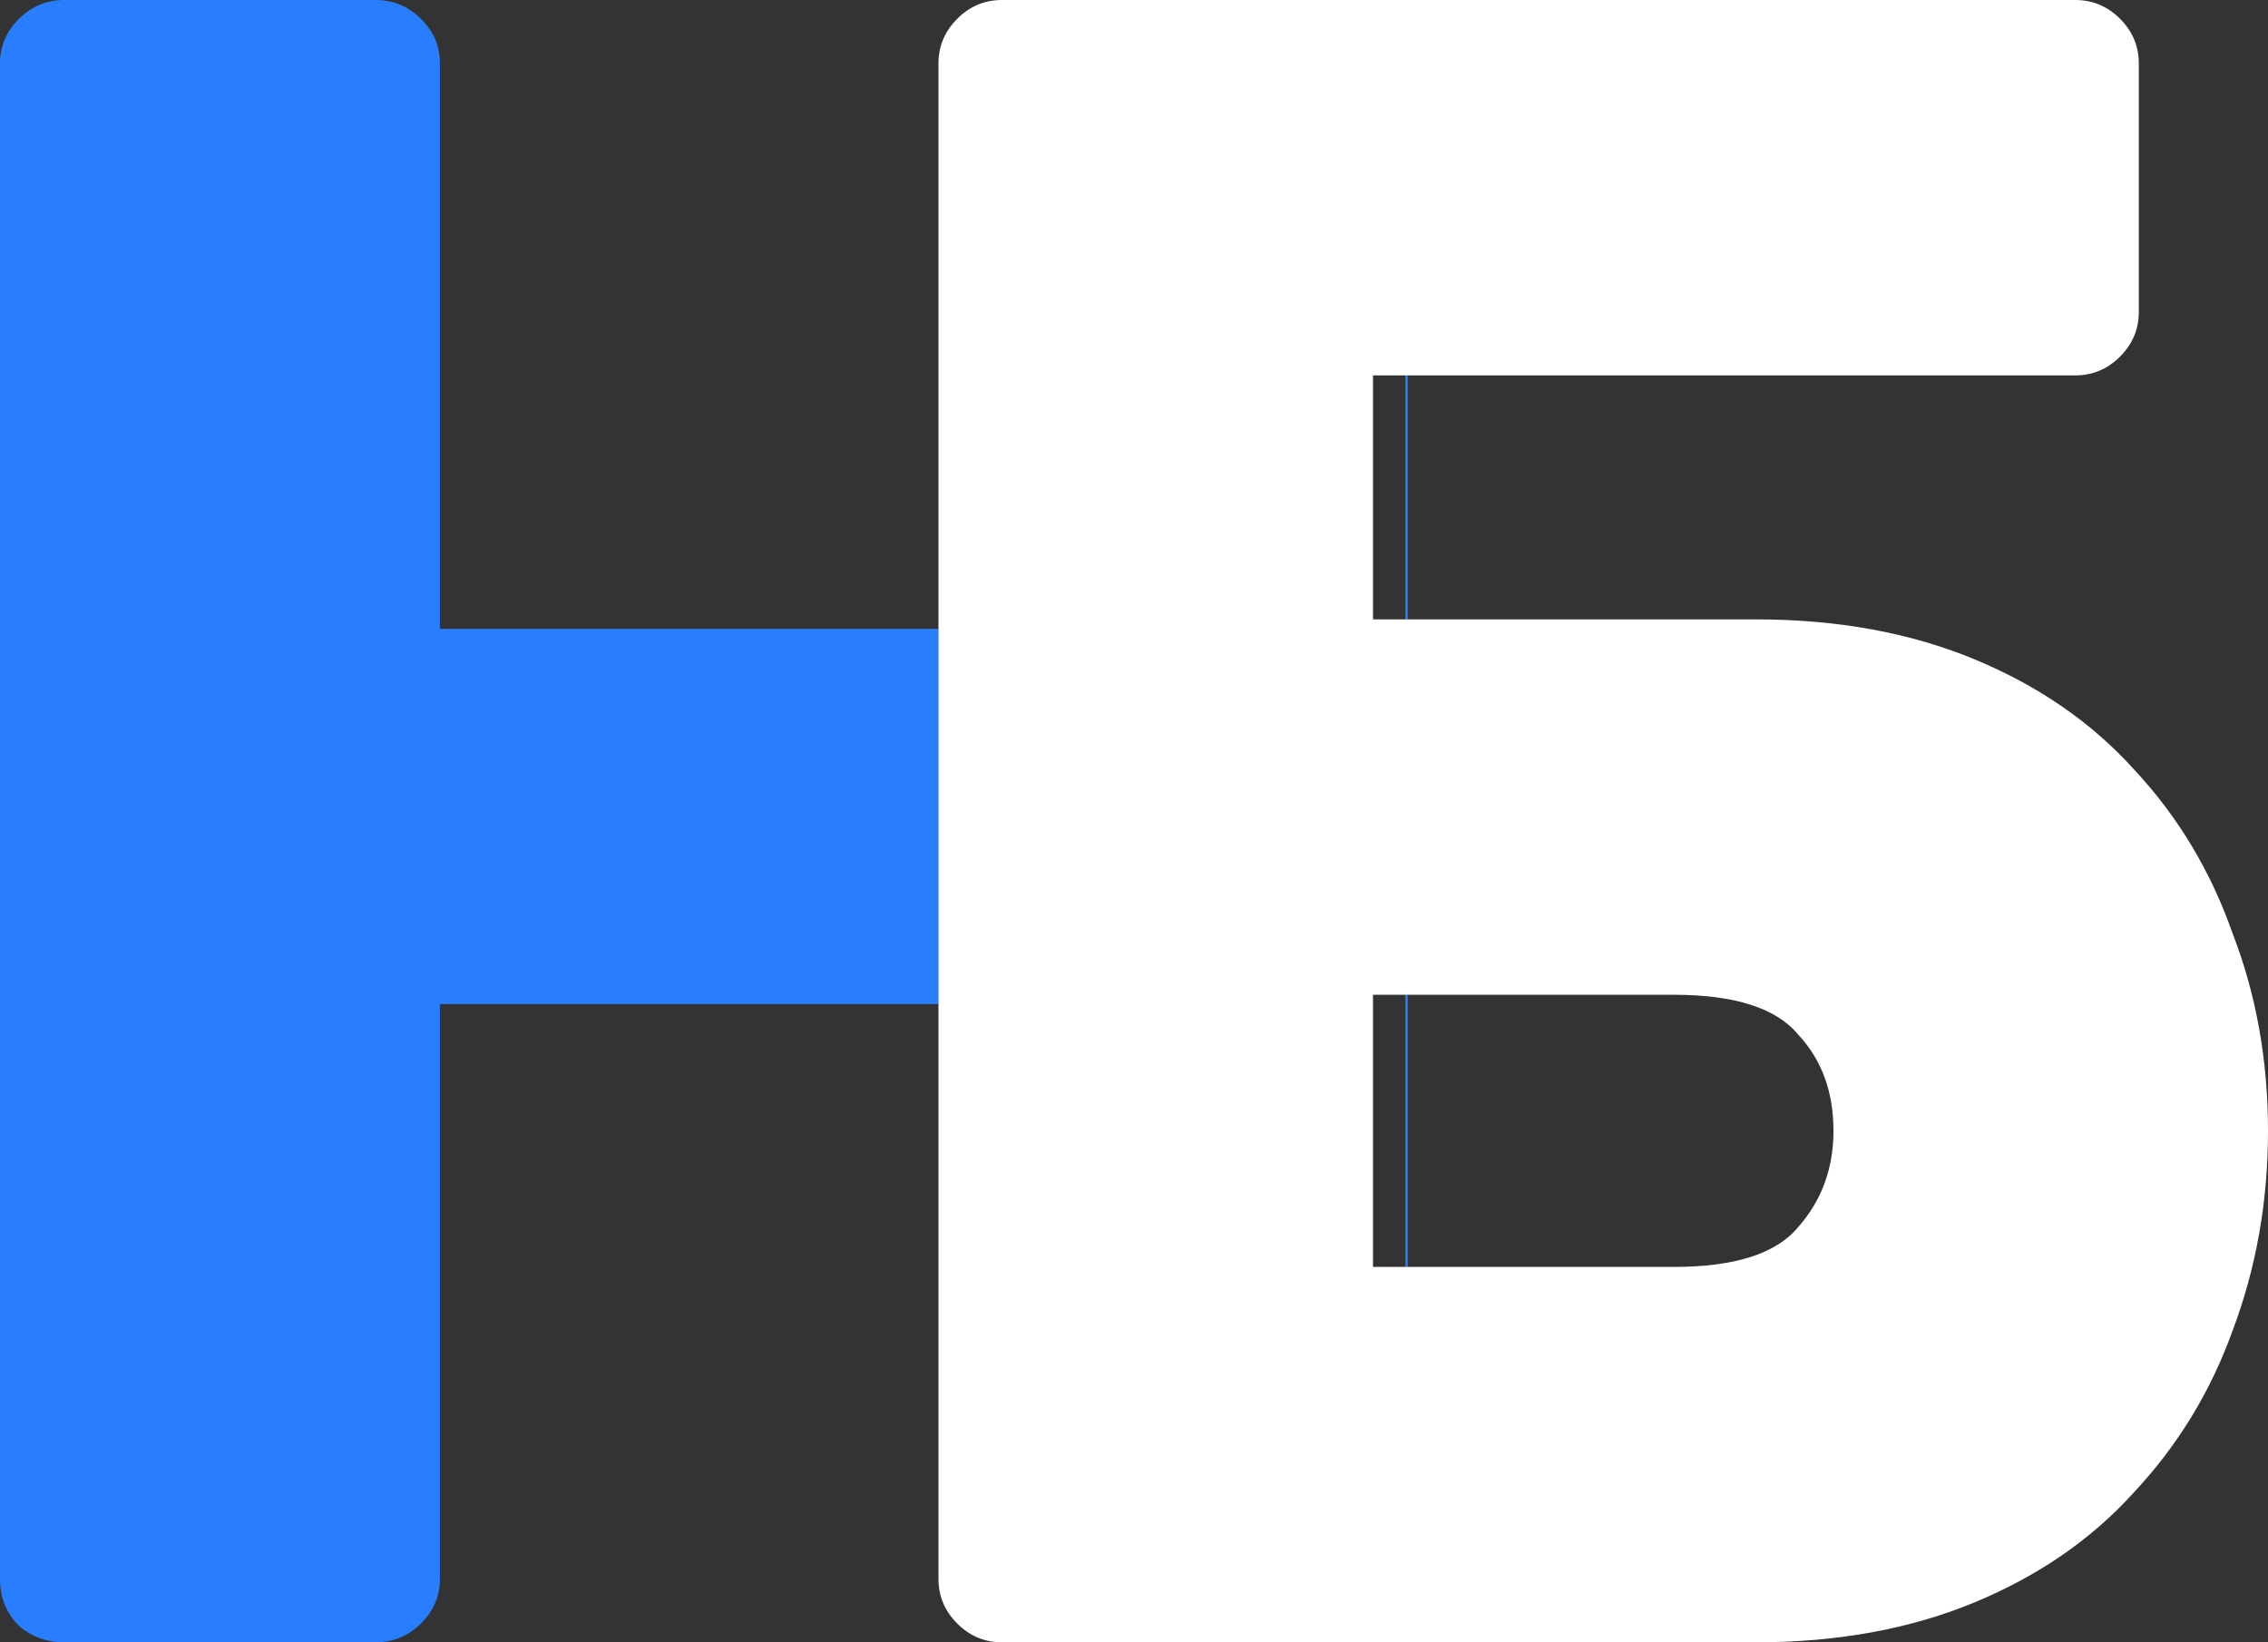 <svg width="29" height="21" viewBox="0 0 29 21" fill="none" xmlns="http://www.w3.org/2000/svg">
<rect x="0" y="0" width="29" height="21" fill="#333333" stroke="none"/>
<path fill-rule="evenodd" clip-rule="evenodd" d="M18 4.8V7.92H17.97V4.8H18ZM12 8.04H5.625V0.81C5.625 0.59 5.544 0.4 5.382 0.24C5.22 0.08 5.027 0 4.804 0H0.821C0.598 0 0.405 0.08 0.243 0.24C0.081 0.4 0 0.59 0 0.81V20.19C0 20.43 0.081 20.63 0.243 20.79C0.405 20.93 0.598 21 0.821 21H4.804C5.027 21 5.22 20.92 5.382 20.76C5.544 20.6 5.625 20.41 5.625 20.19V12.84H12V8.04ZM18 16.2V12.72H17.97V16.2H18Z" fill="#287EFF"/>
<path d="M22.452 7.92C23.494 7.92 24.425 8.09 25.246 8.43C26.067 8.77 26.747 9.24 27.288 9.84C27.849 10.44 28.269 11.14 28.549 11.94C28.85 12.72 29 13.56 29 14.46C29 15.36 28.85 16.21 28.549 17.01C28.269 17.79 27.849 18.48 27.288 19.08C26.747 19.68 26.067 20.15 25.246 20.49C24.425 20.83 23.494 21 22.452 21H12.811C12.591 21 12.4 20.92 12.24 20.76C12.08 20.6 12 20.41 12 20.19V0.81C12 0.59 12.08 0.4 12.24 0.24C12.4 0.08 12.591 0 12.811 0H26.537C26.757 0 26.948 0.08 27.108 0.24C27.268 0.4 27.348 0.59 27.348 0.81V3.99C27.348 4.21 27.268 4.4 27.108 4.56C26.948 4.72 26.757 4.8 26.537 4.8H17.556V7.92H22.452ZM23.444 14.46C23.444 13.96 23.293 13.55 22.993 13.23C22.713 12.89 22.182 12.72 21.401 12.72H17.556V16.2H21.401C22.182 16.2 22.713 16.03 22.993 15.69C23.293 15.35 23.444 14.94 23.444 14.46Z" fill="white"/>
</svg>
